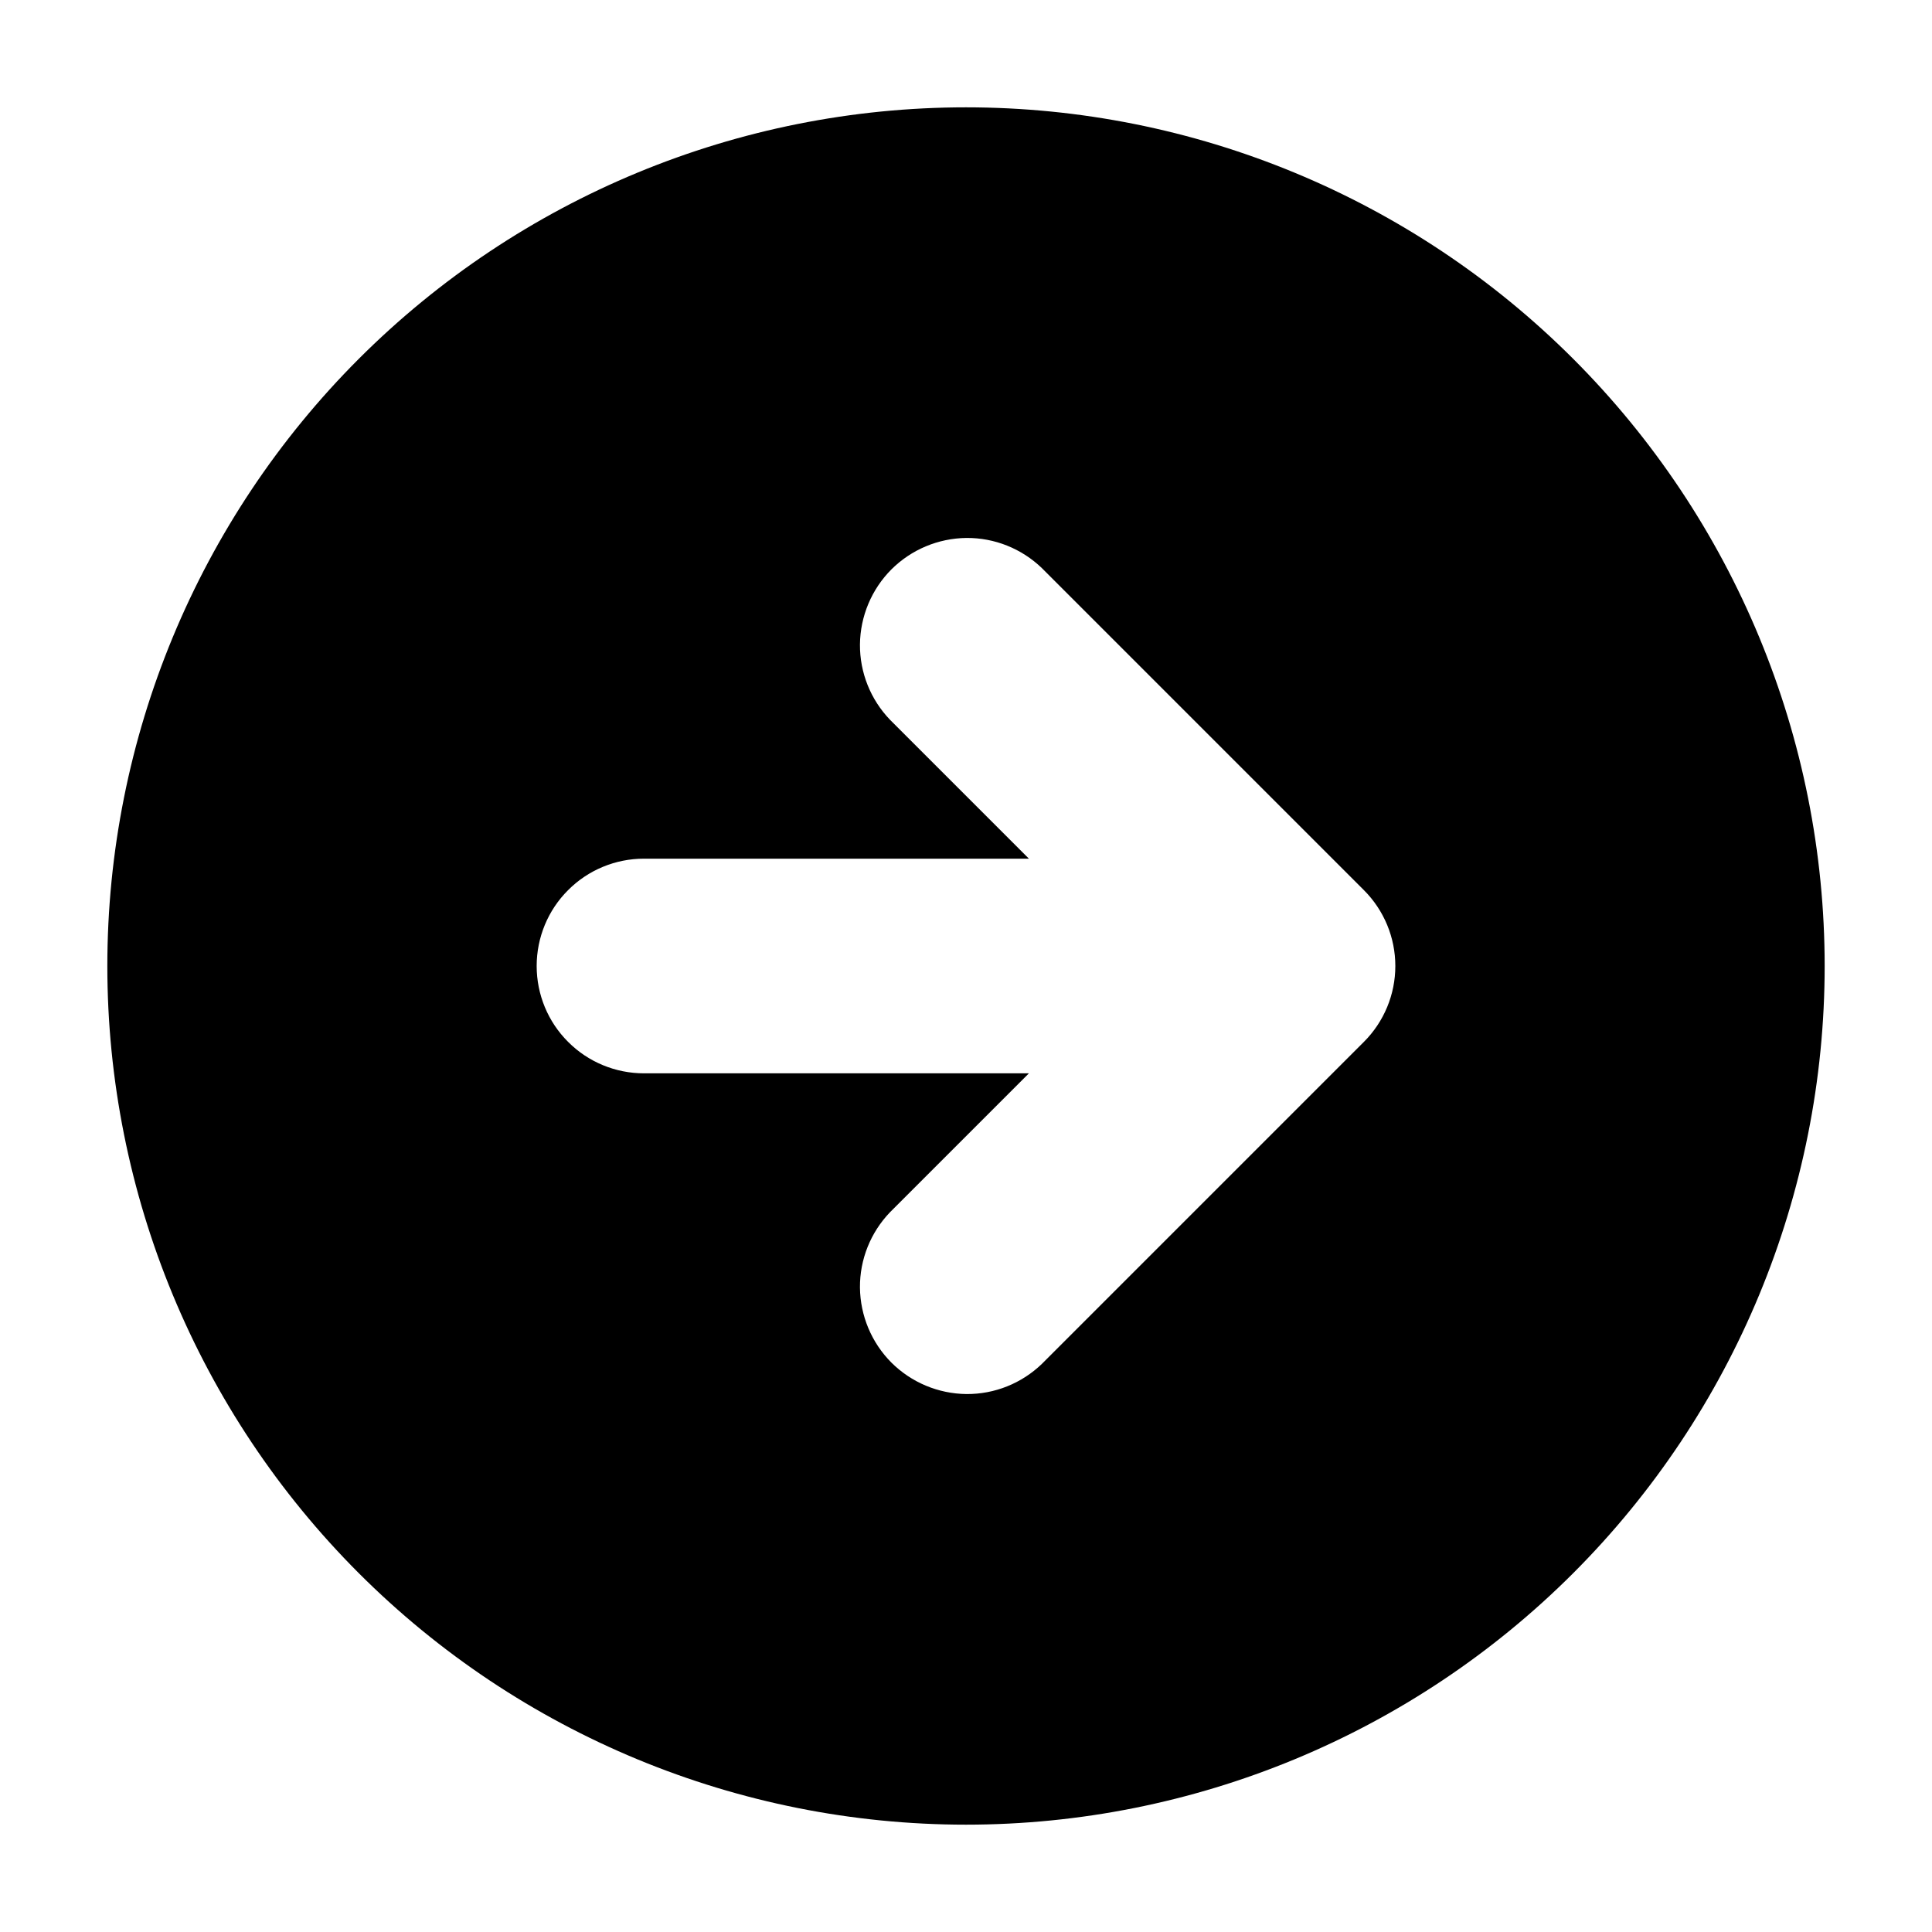 <svg width="18" height="18" viewBox="0 0 18 18" fill="none" xmlns="http://www.w3.org/2000/svg">
<path fill-rule="evenodd" clip-rule="evenodd" d="M9 17C6.878 17 4.843 16.157 3.343 14.657C1.843 13.157 1 11.122 1 9C1 6.878 1.843 4.843 3.343 3.343C4.843 1.843 6.878 1 9 1C11.122 1 13.157 1.843 14.657 3.343C16.157 4.843 17 6.878 17 9C17 11.122 16.157 13.157 14.657 14.657C13.157 16.157 11.122 17 9 17ZM8.293 6.707C8.111 6.518 8.01 6.266 8.012 6.004C8.015 5.741 8.12 5.491 8.305 5.305C8.491 5.12 8.741 5.015 9.004 5.012C9.266 5.01 9.518 5.111 9.707 5.293L12.707 8.293C12.895 8.481 13 8.735 13 9C13 9.265 12.895 9.519 12.707 9.707L9.707 12.707C9.518 12.889 9.266 12.99 9.004 12.988C8.741 12.985 8.491 12.88 8.305 12.695C8.12 12.509 8.015 12.259 8.012 11.996C8.01 11.734 8.111 11.482 8.293 11.293L9.586 10H6C5.735 10 5.48 9.895 5.293 9.707C5.105 9.52 5 9.265 5 9C5 8.735 5.105 8.48 5.293 8.293C5.48 8.105 5.735 8 6 8H9.586L8.293 6.707Z" fill="currentColor"/>
</svg>
